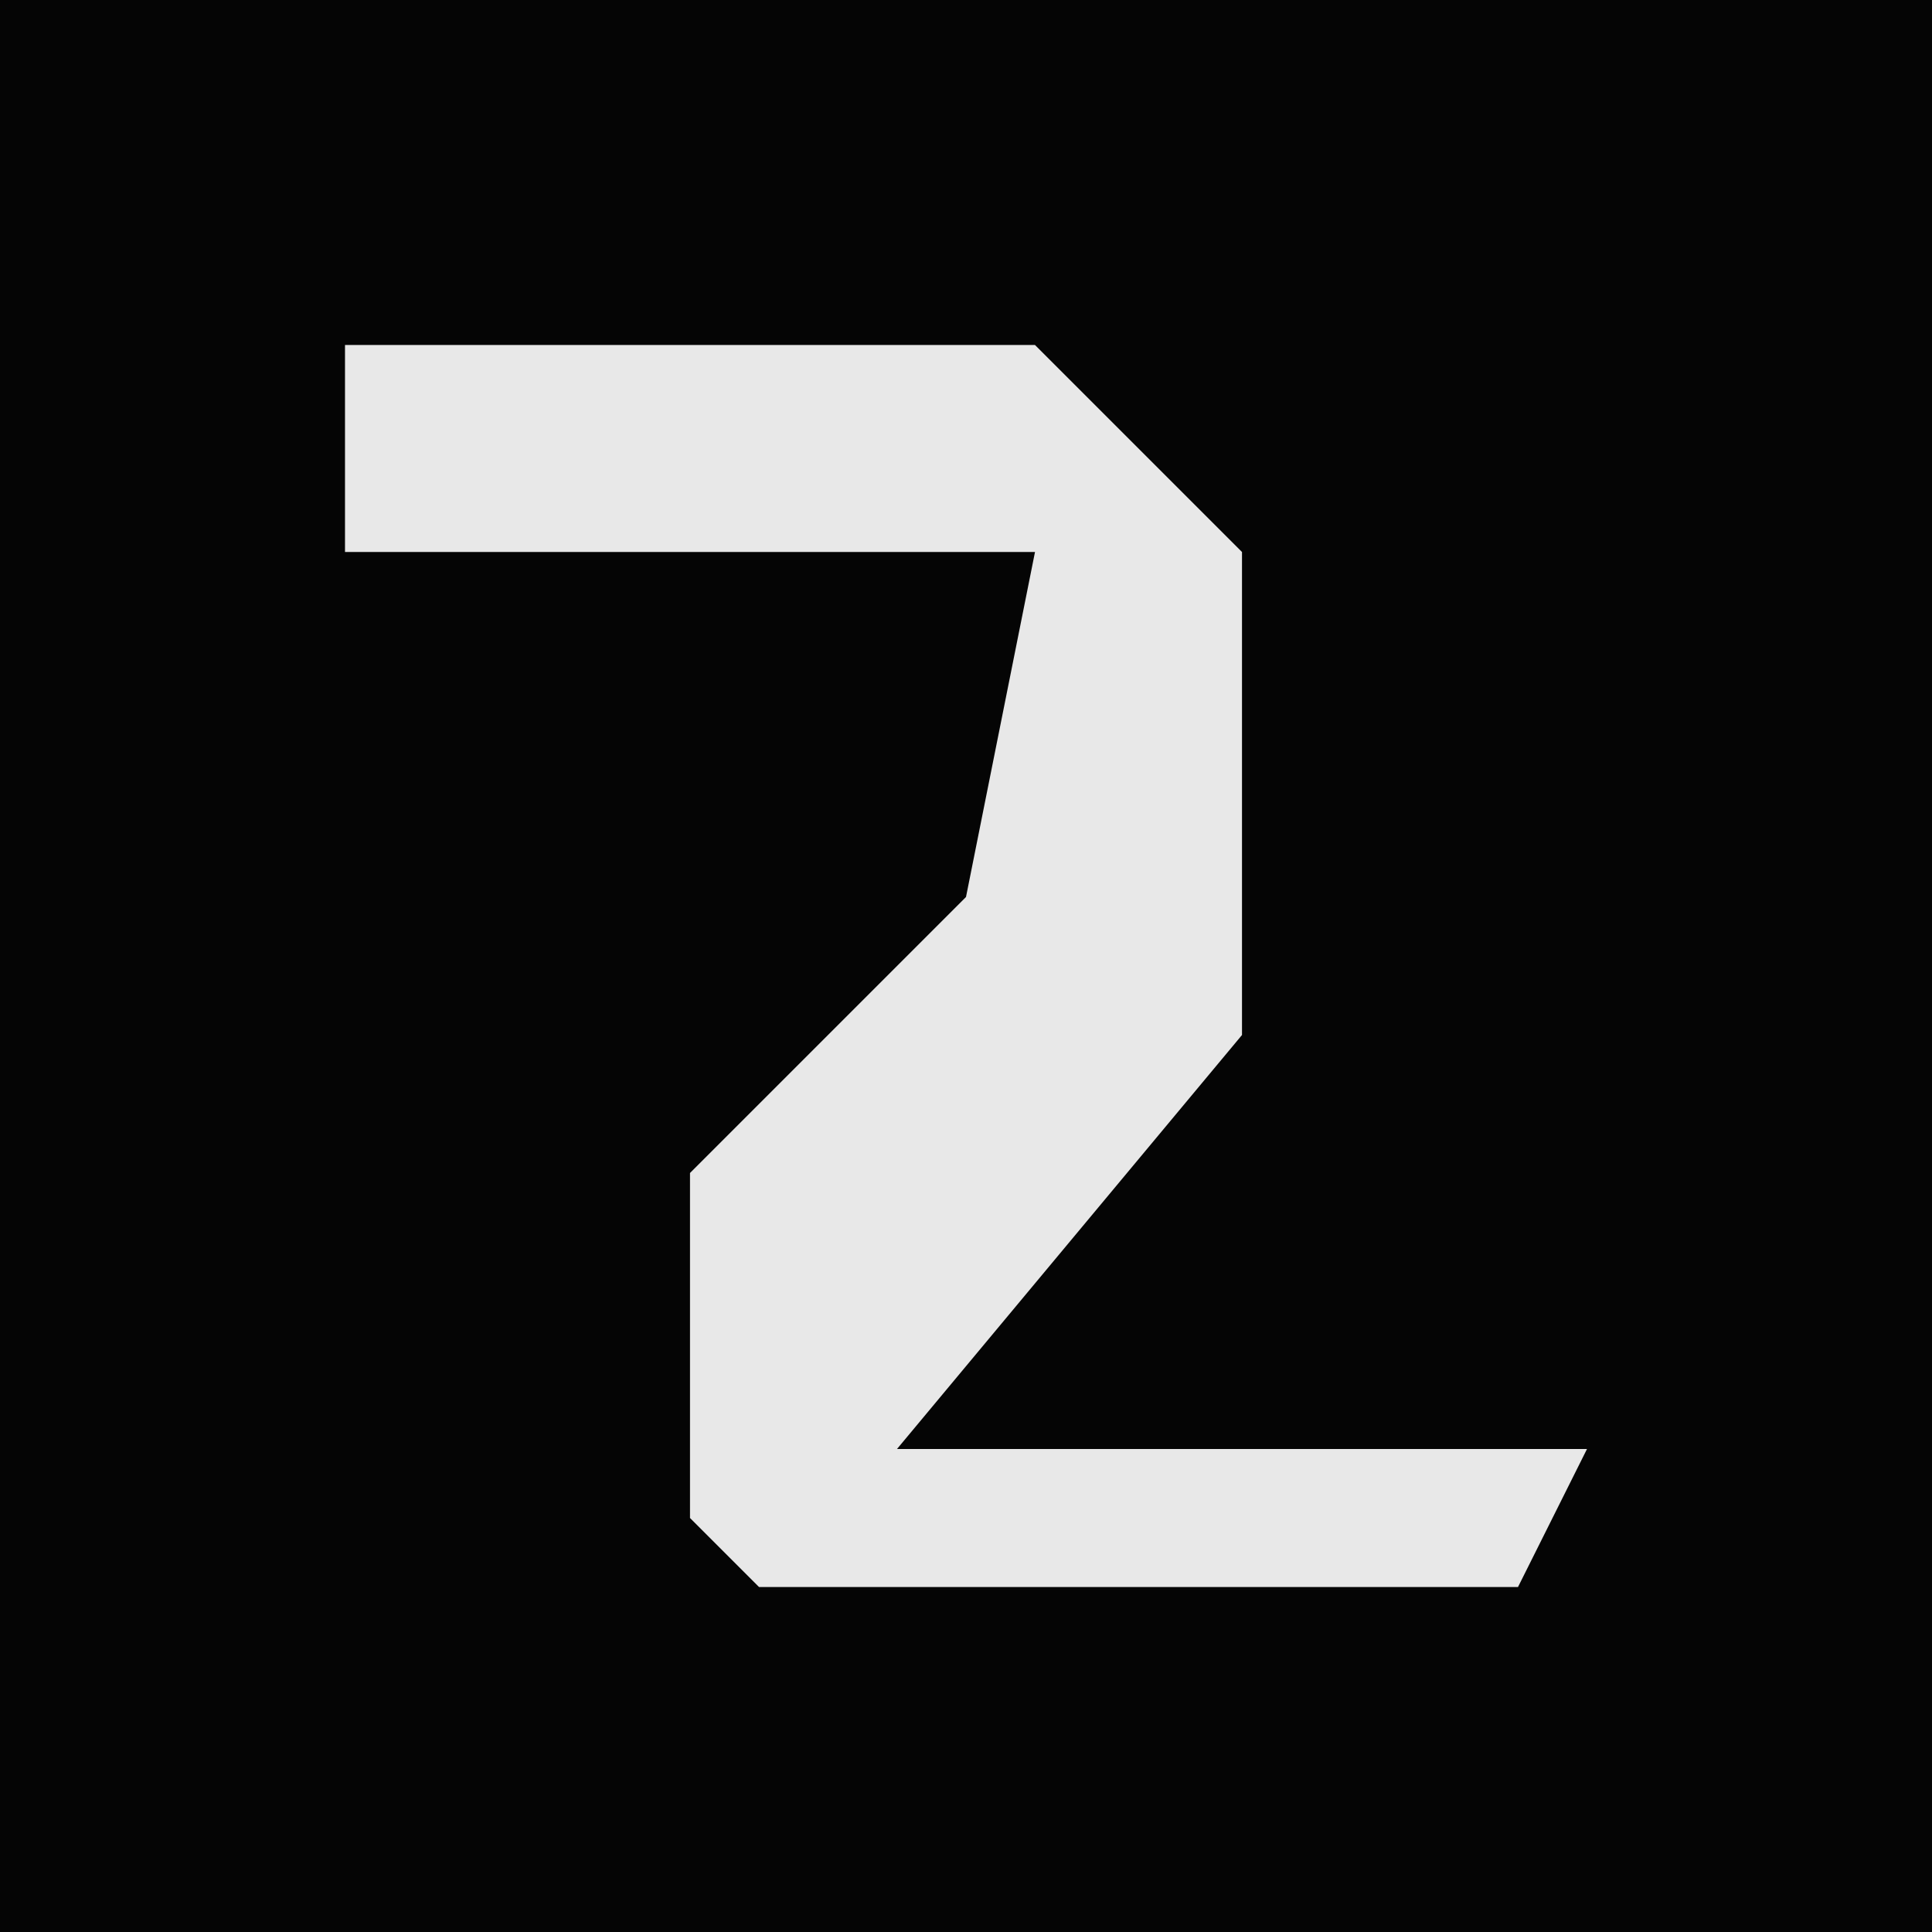 <?xml version="1.0" encoding="UTF-8"?>
<svg version="1.1" xmlns="http://www.w3.org/2000/svg" width="28" height="28">
<path d="M0,0 L28,0 L28,28 L0,28 Z " fill="#050505" transform="translate(0,0)"/>
<path d="M0,0 L10,0 L13,3 L13,10 L8,16 L18,16 L17,18 L6,18 L5,17 L5,12 L9,8 L10,3 L0,3 Z " fill="#E8E8E8" transform="translate(5,5)"/>
</svg>

